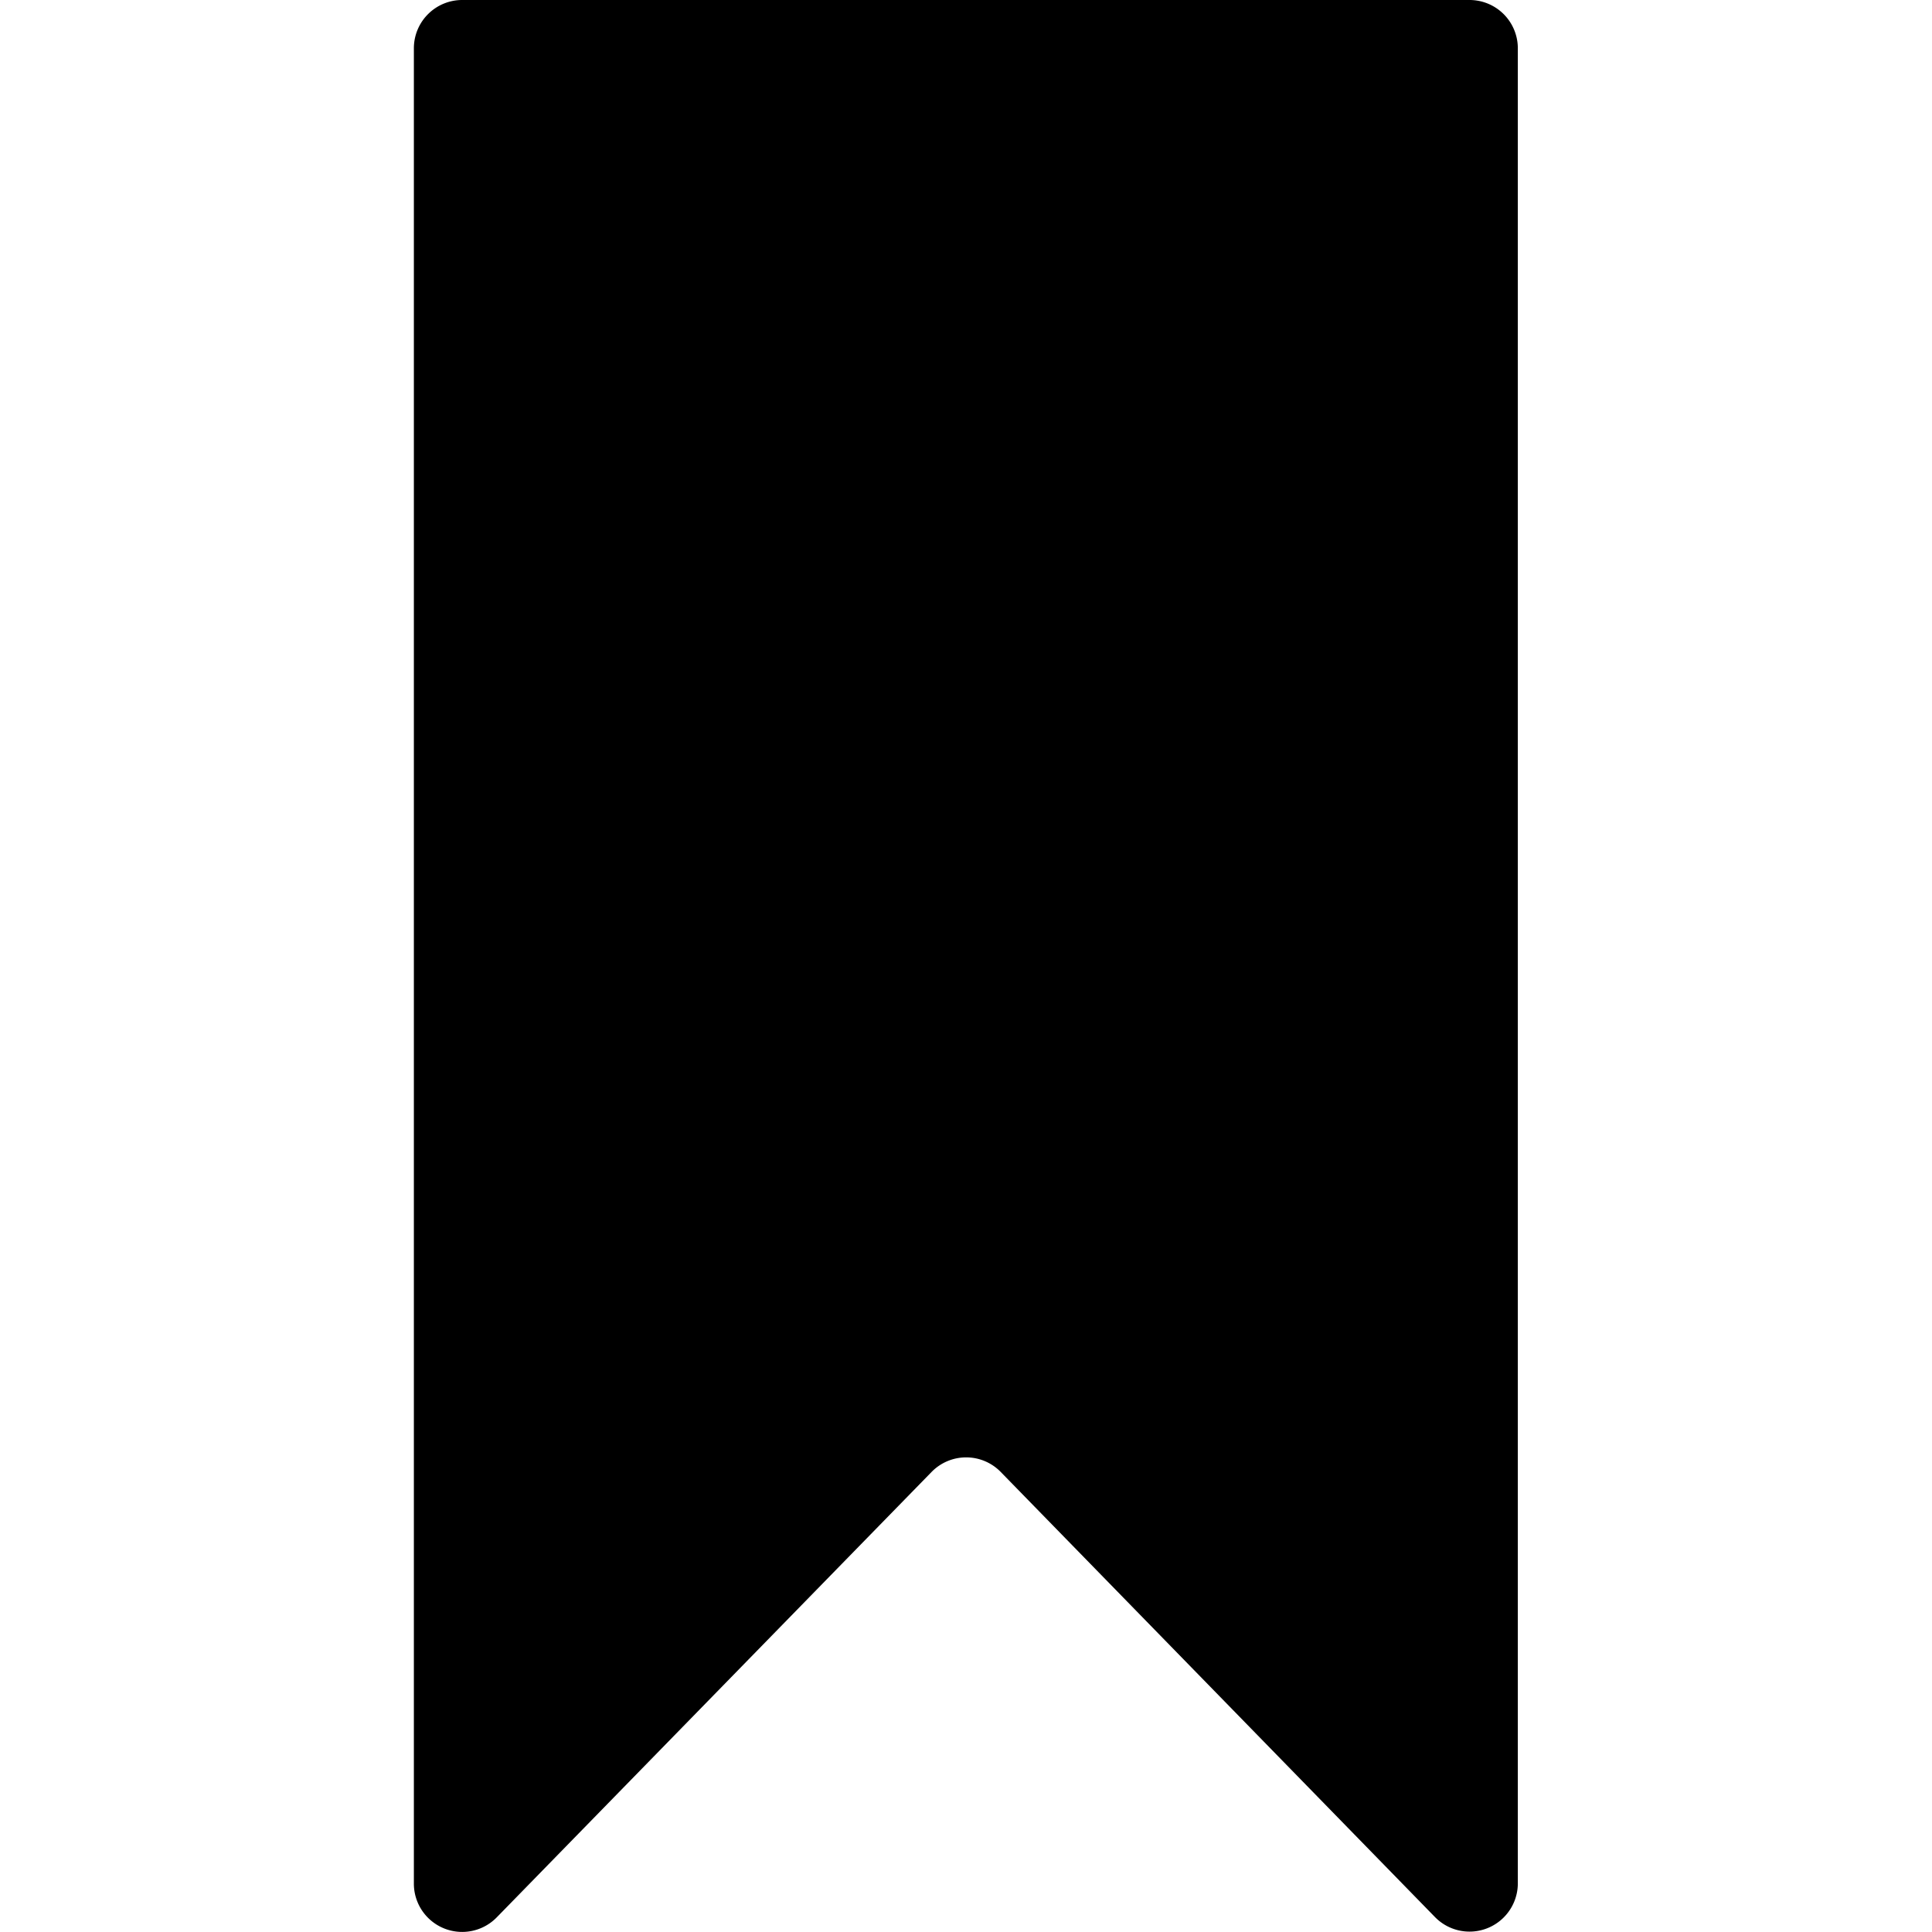 <svg id="icons" xmlns="http://www.w3.org/2000/svg" viewBox="0 0 64 64"><title>changa_bookmark</title><path d="M47.54,63.51,33.15,48.76a1.6,1.6,0,0,0-2.29,0L16.46,63.51a1.6,1.6,0,0,1-2.75-1.12V1.6A1.6,1.6,0,0,1,15.32,0H48.68a1.6,1.6,0,0,1,1.6,1.6V62.4A1.6,1.6,0,0,1,47.54,63.51Z"/></svg>